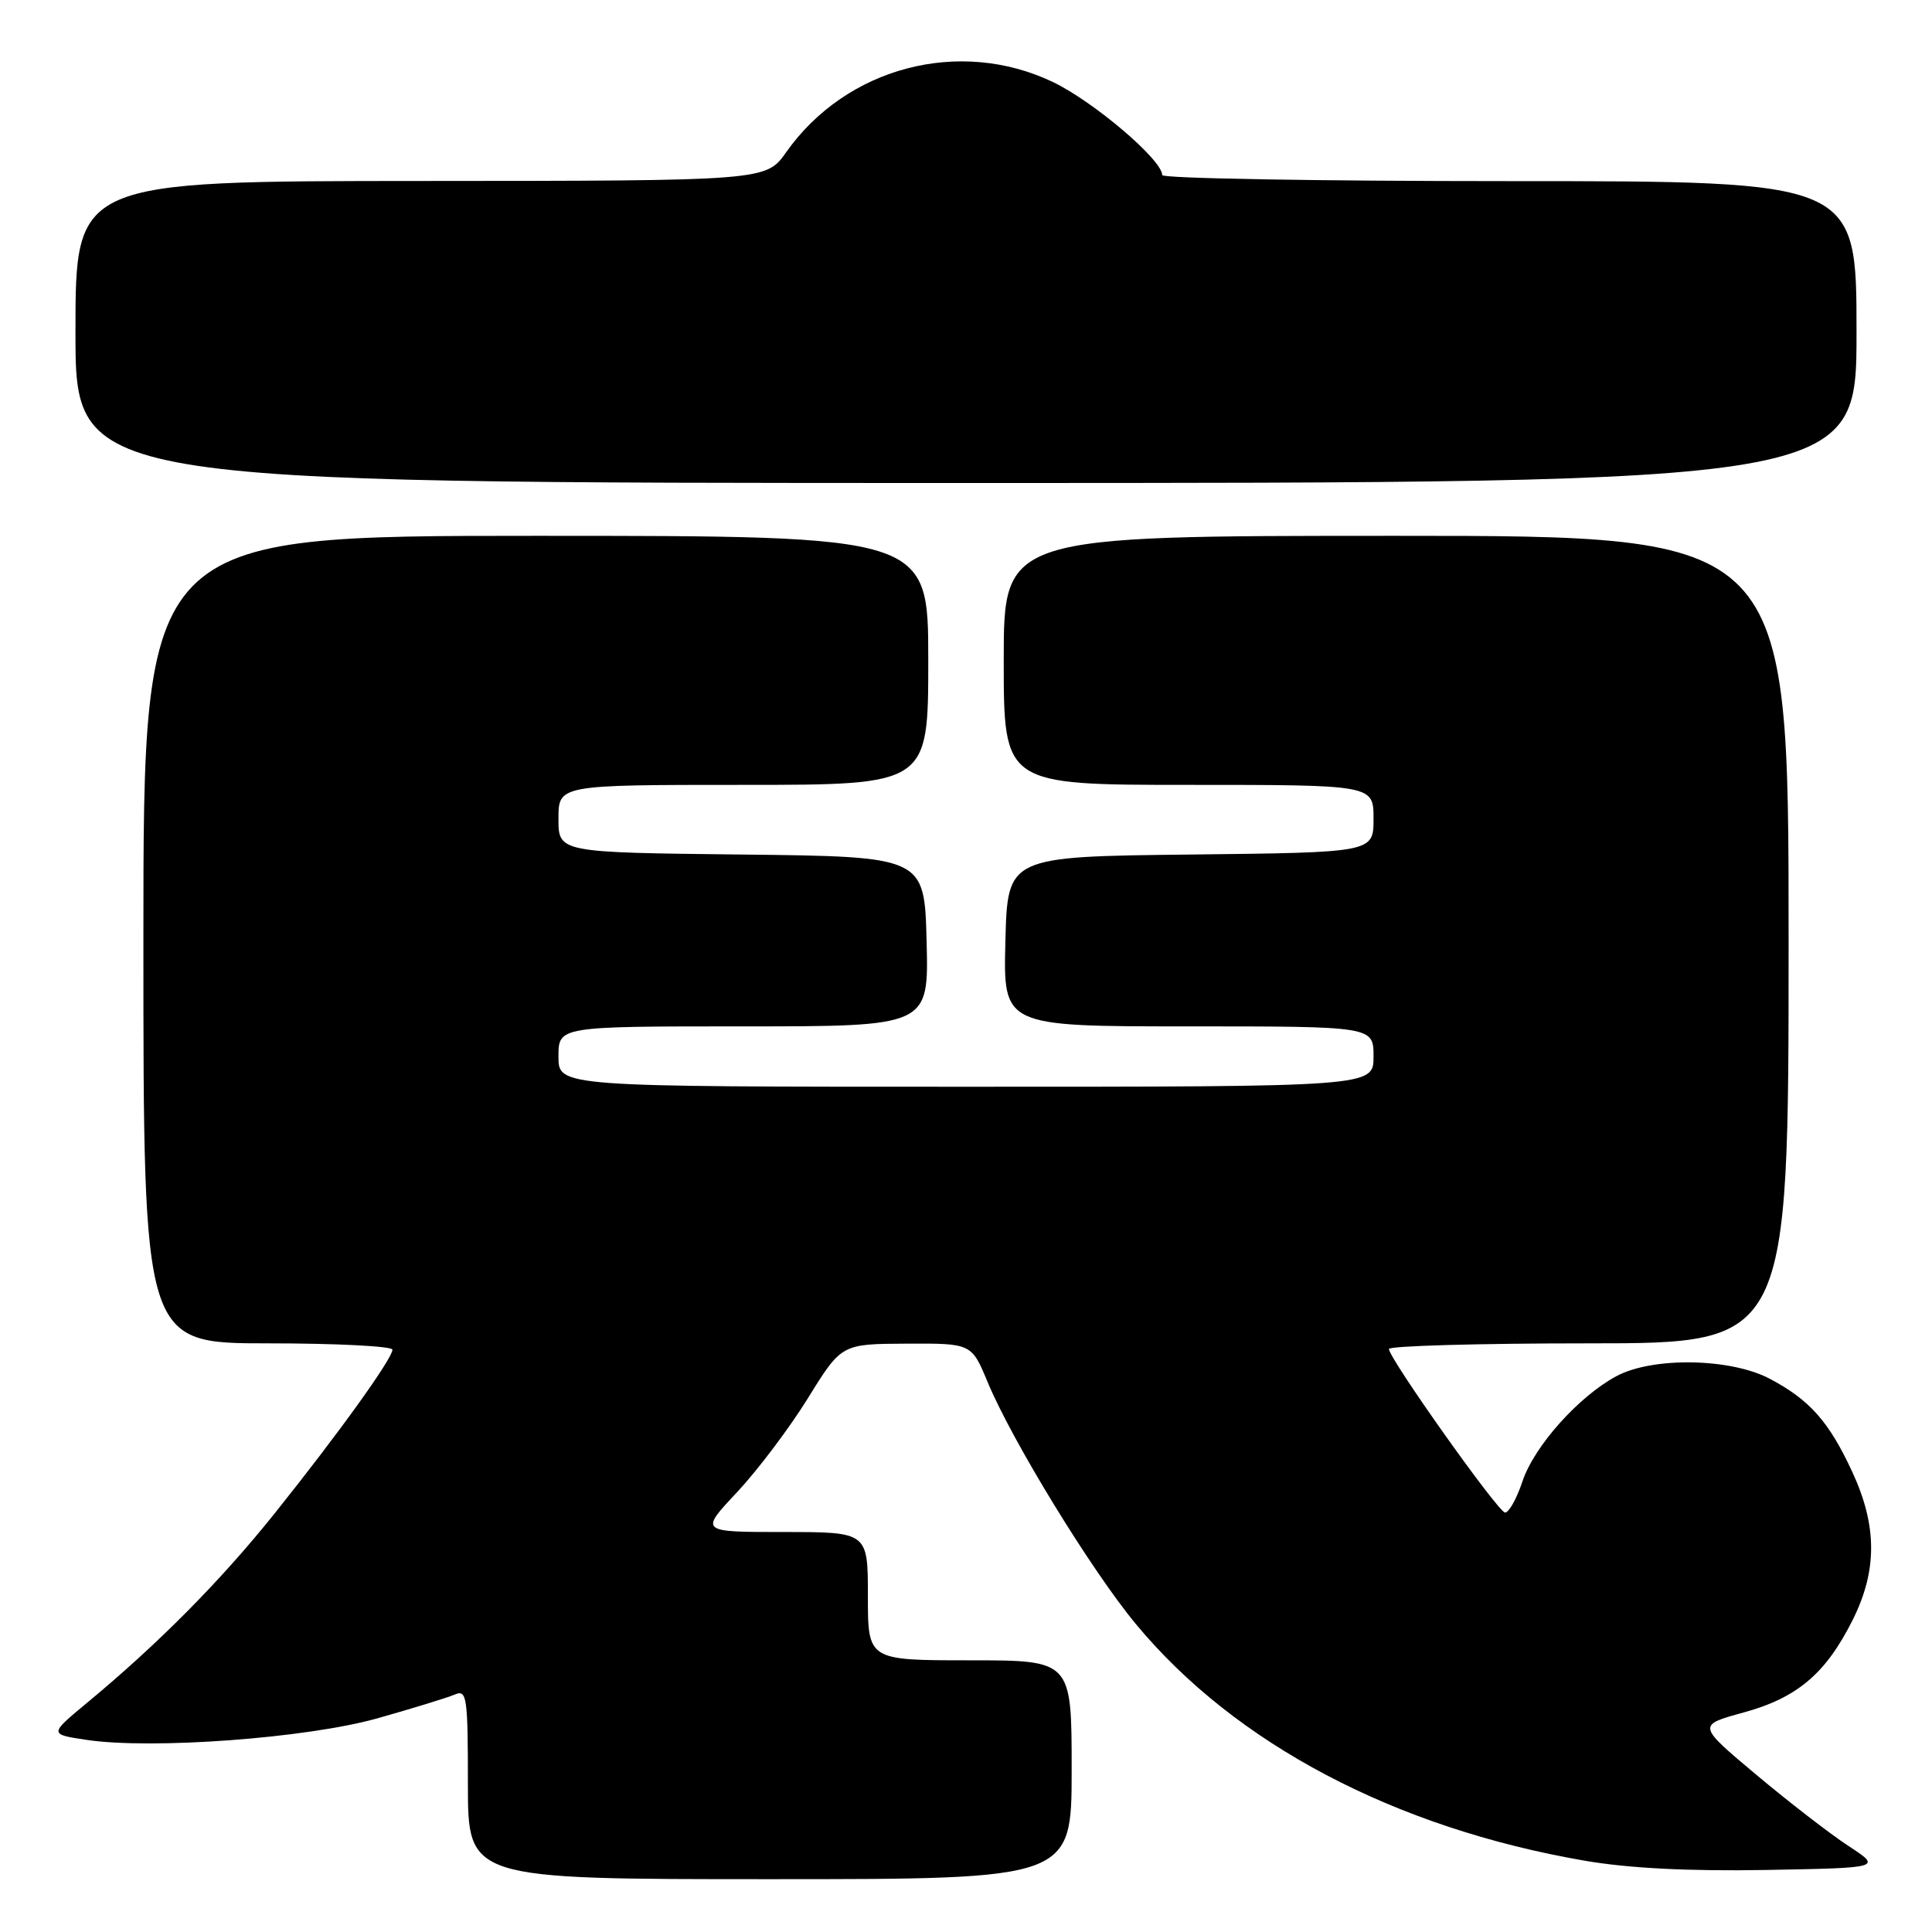 <?xml version="1.0" encoding="UTF-8" standalone="no"?>
<!DOCTYPE svg PUBLIC "-//W3C//DTD SVG 1.1//EN" "http://www.w3.org/Graphics/SVG/1.1/DTD/svg11.dtd" >
<svg xmlns="http://www.w3.org/2000/svg" xmlns:xlink="http://www.w3.org/1999/xlink" version="1.1" viewBox="0 0 256 256">
 <g >
 <path fill="currentColor"
d=" M 142.00 234.50 C 142.00 220.00 142.00 220.00 128.50 220.00 C 115.00 220.00 115.00 220.00 115.00 211.50 C 115.00 203.00 115.00 203.00 103.85 203.00 C 92.71 203.00 92.71 203.00 97.64 197.75 C 100.35 194.86 104.58 189.26 107.04 185.29 C 111.50 178.08 111.50 178.08 120.12 178.04 C 128.73 178.00 128.73 178.00 130.87 183.14 C 134.10 190.92 144.67 208.17 150.53 215.22 C 163.68 231.07 184.82 242.21 209.96 246.55 C 215.84 247.56 223.71 247.96 234.03 247.78 C 249.36 247.50 249.36 247.50 244.93 244.60 C 242.49 243.00 236.99 238.75 232.70 235.15 C 224.89 228.60 224.89 228.60 231.01 226.92 C 238.16 224.97 241.95 221.74 245.51 214.61 C 248.77 208.06 248.74 202.14 245.42 195.00 C 242.34 188.36 239.79 185.49 234.50 182.69 C 229.31 179.95 219.00 179.77 214.20 182.34 C 209.18 185.03 203.29 191.62 201.73 196.30 C 200.96 198.61 199.92 200.46 199.42 200.42 C 198.48 200.33 184.10 180.08 184.04 178.75 C 184.02 178.34 195.93 178.00 210.50 178.00 C 237.00 178.00 237.00 178.00 237.00 124.50 C 237.00 71.00 237.00 71.00 185.00 71.00 C 133.00 71.00 133.00 71.00 133.00 87.50 C 133.00 104.00 133.00 104.00 157.50 104.00 C 182.00 104.00 182.00 104.00 182.00 108.48 C 182.00 112.96 182.00 112.96 157.75 113.23 C 133.50 113.50 133.50 113.50 133.22 124.75 C 132.93 136.00 132.93 136.00 157.47 136.00 C 182.00 136.00 182.00 136.00 182.00 140.00 C 182.00 144.00 182.00 144.00 128.00 144.00 C 74.00 144.00 74.00 144.00 74.00 140.00 C 74.00 136.00 74.00 136.00 98.53 136.00 C 123.07 136.00 123.07 136.00 122.78 124.75 C 122.50 113.50 122.50 113.50 98.25 113.23 C 74.00 112.96 74.00 112.96 74.00 108.48 C 74.00 104.00 74.00 104.00 98.50 104.00 C 123.00 104.00 123.00 104.00 123.00 87.50 C 123.00 71.00 123.00 71.00 71.00 71.00 C 19.00 71.00 19.00 71.00 19.00 124.50 C 19.00 178.00 19.00 178.00 35.50 178.00 C 44.58 178.00 52.00 178.38 52.00 178.84 C 52.00 180.02 44.86 189.95 36.42 200.50 C 29.25 209.46 21.01 217.78 11.50 225.66 C 6.51 229.80 6.51 229.80 11.45 230.54 C 20.12 231.84 40.63 230.32 50.00 227.69 C 54.67 226.37 59.29 224.95 60.25 224.54 C 61.86 223.84 62.00 224.77 62.00 236.39 C 62.00 249.00 62.00 249.00 102.00 249.00 C 142.00 249.00 142.00 249.00 142.00 234.50 Z  M 246.00 44.00 C 246.00 24.00 246.00 24.00 200.00 24.00 C 174.70 24.00 154.00 23.64 154.00 23.20 C 154.00 21.18 144.91 13.45 139.50 10.86 C 127.12 4.96 112.15 8.89 104.18 20.16 C 101.50 23.96 101.50 23.96 55.75 23.98 C 10.00 24.00 10.00 24.00 10.00 44.00 C 10.00 64.00 10.00 64.00 128.00 64.00 C 246.00 64.00 246.00 64.00 246.00 44.00 Z "/>
</g>
</svg>